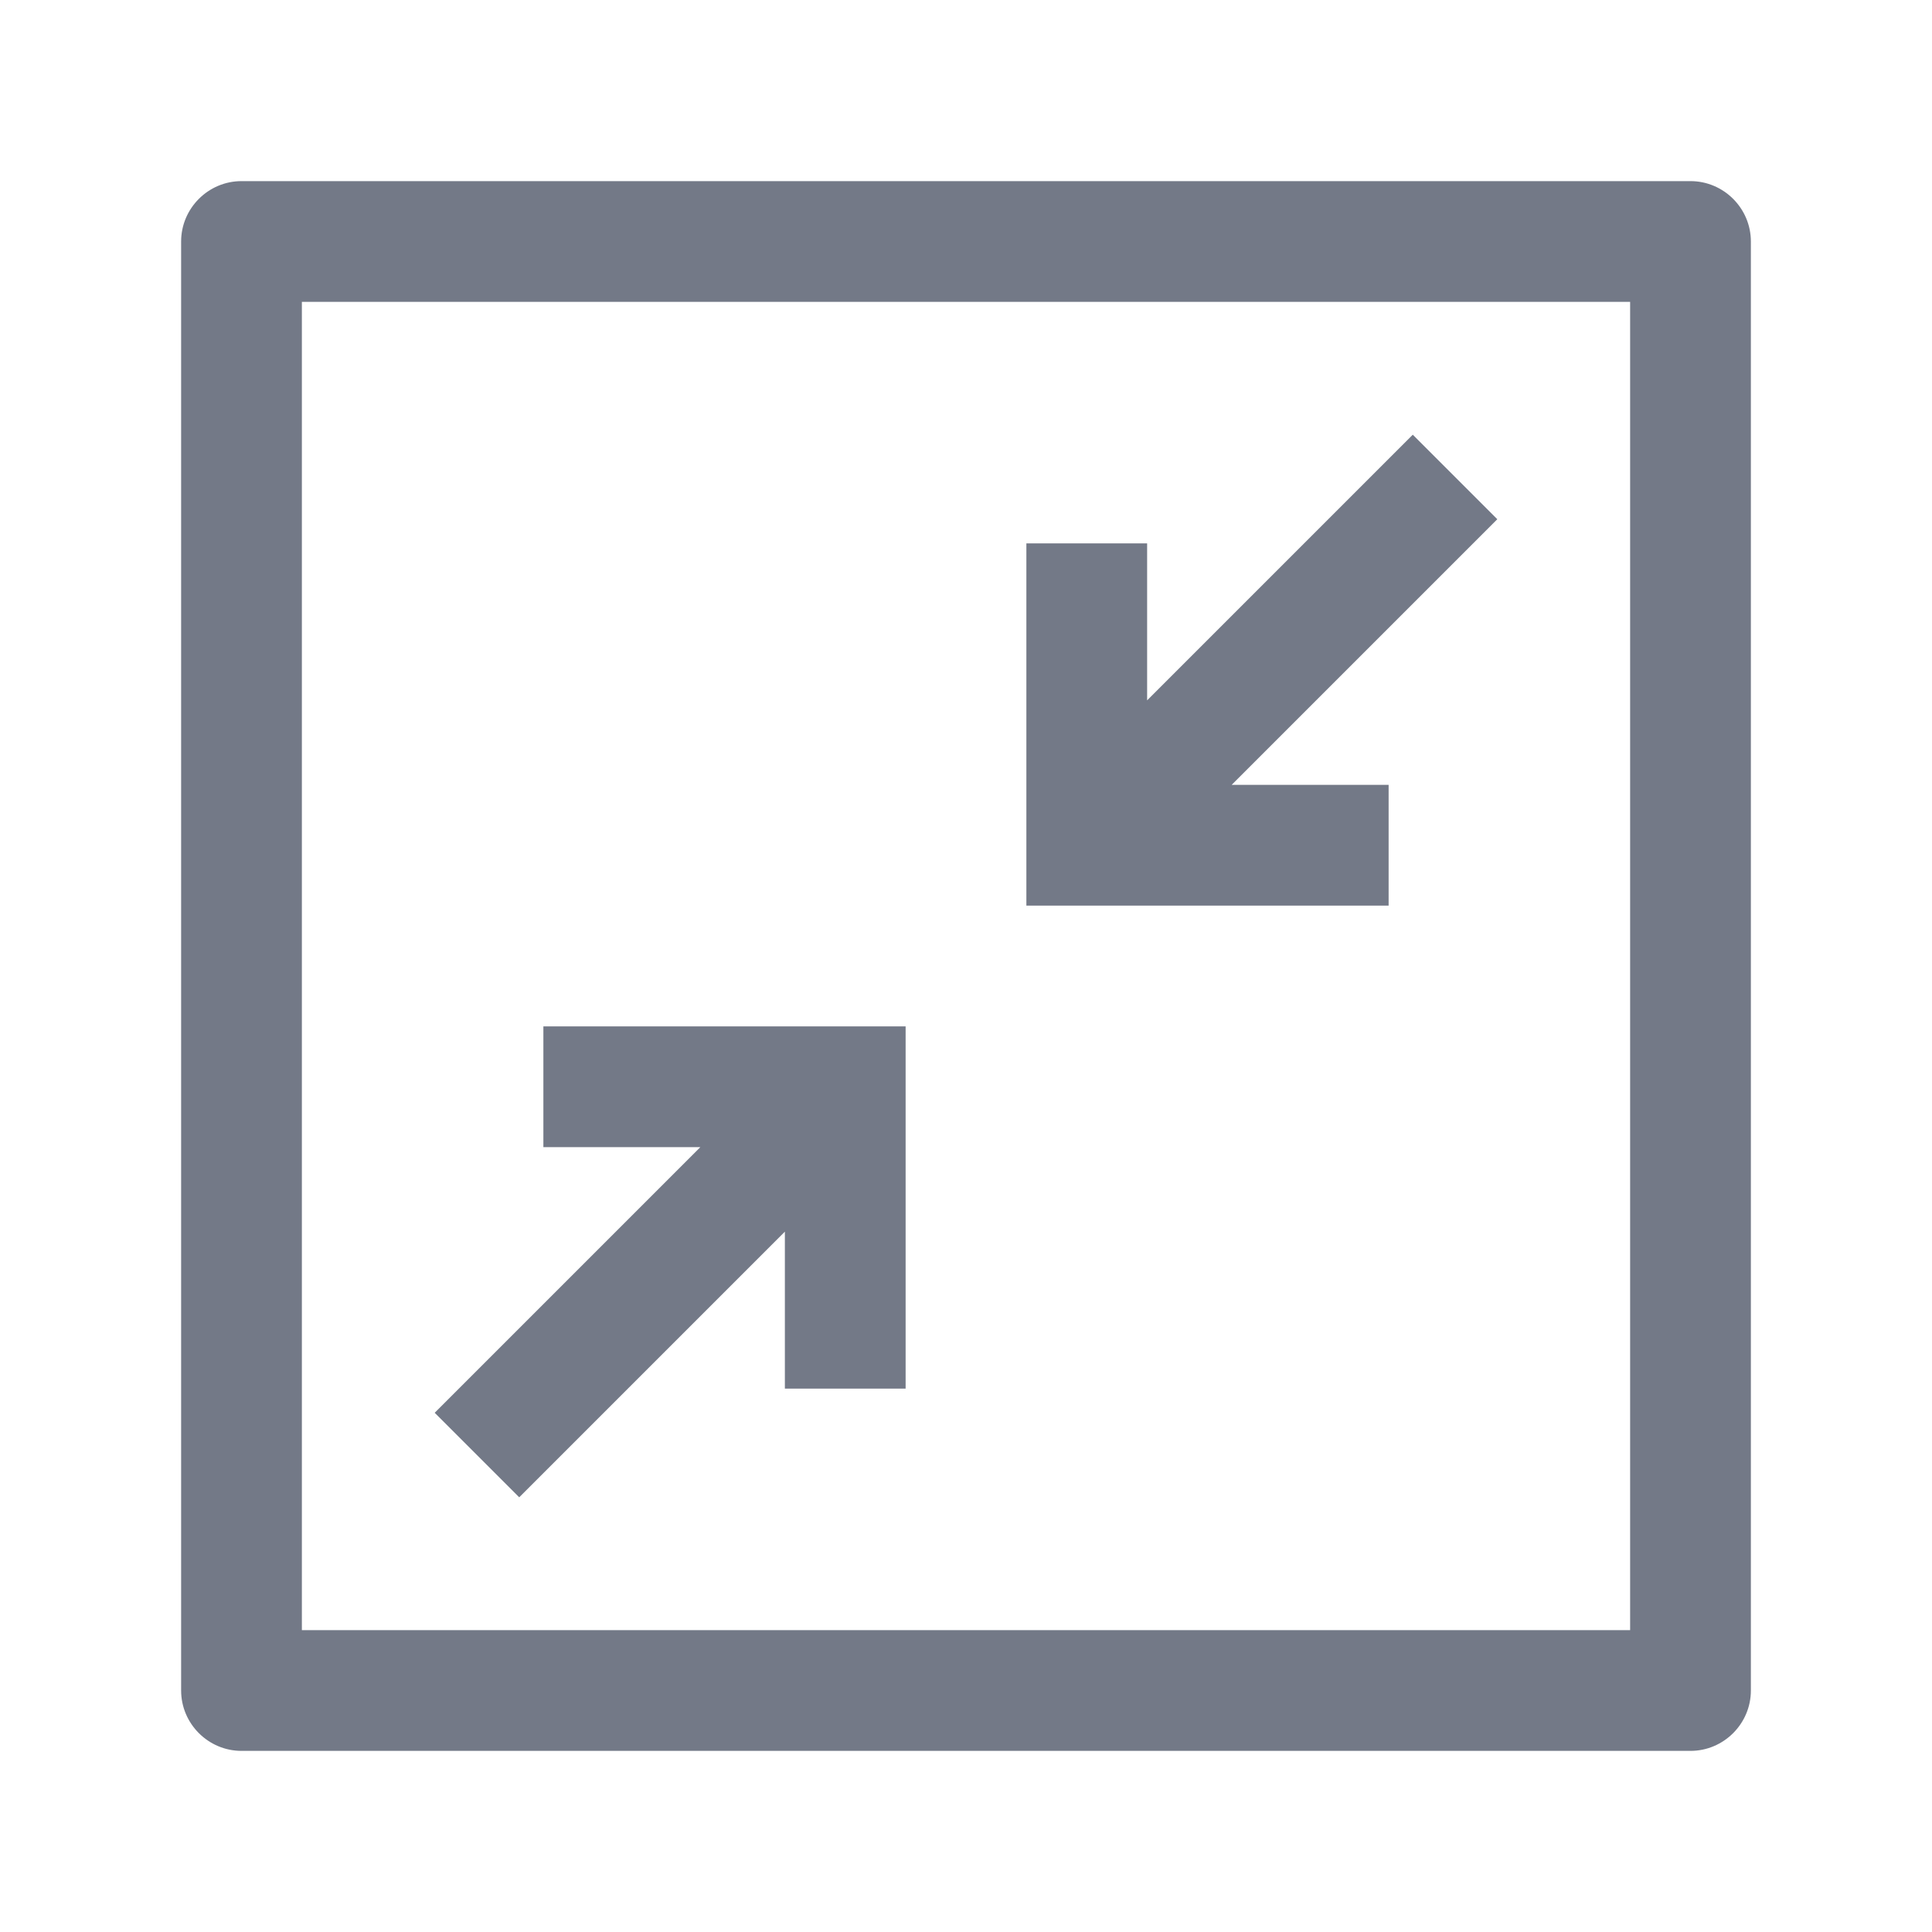<?xml version="1.0" encoding="utf-8"?>
<!-- Generator: Adobe Illustrator 22.1.0, SVG Export Plug-In . SVG Version: 6.00 Build 0)  -->
<svg version="1.1" id="图层_2_1_" xmlns="http://www.w3.org/2000/svg" xmlns:xlink="http://www.w3.org/1999/xlink" x="0px"
	 y="0px" viewBox="0 0 64 64" style="enable-background:new 0 0 64 64;" xml:space="preserve">
<style type="text/css">
	.st0{fill:#737987;}
</style>
<path id="_x33_" class="st0" d="M56,6H8C6.9,6,6,6.9,6,8v48c0,1.1,0.9,2,2,2h48c1.1,0,2-0.9,2-2V8C58,6.9,57.1,6,56,6z M54,54H10V10
	h44V54z"/>
<path id="_x32_" class="st0" d="M49.6,17.2l-2.8-2.8L38,23.2l0-5.2h-4v12h12v-4h-5.2L49.6,17.2z M38,26L38,26L38,26L38,26z"/>
<path id="_x31_" class="st0" d="M14.4,46.8l2.8,2.8l8.8-8.8l0,5.2h4V34H18v4h5.2L14.4,46.8z M26,38L26,38L26,38L26,38z"/>
</svg>
